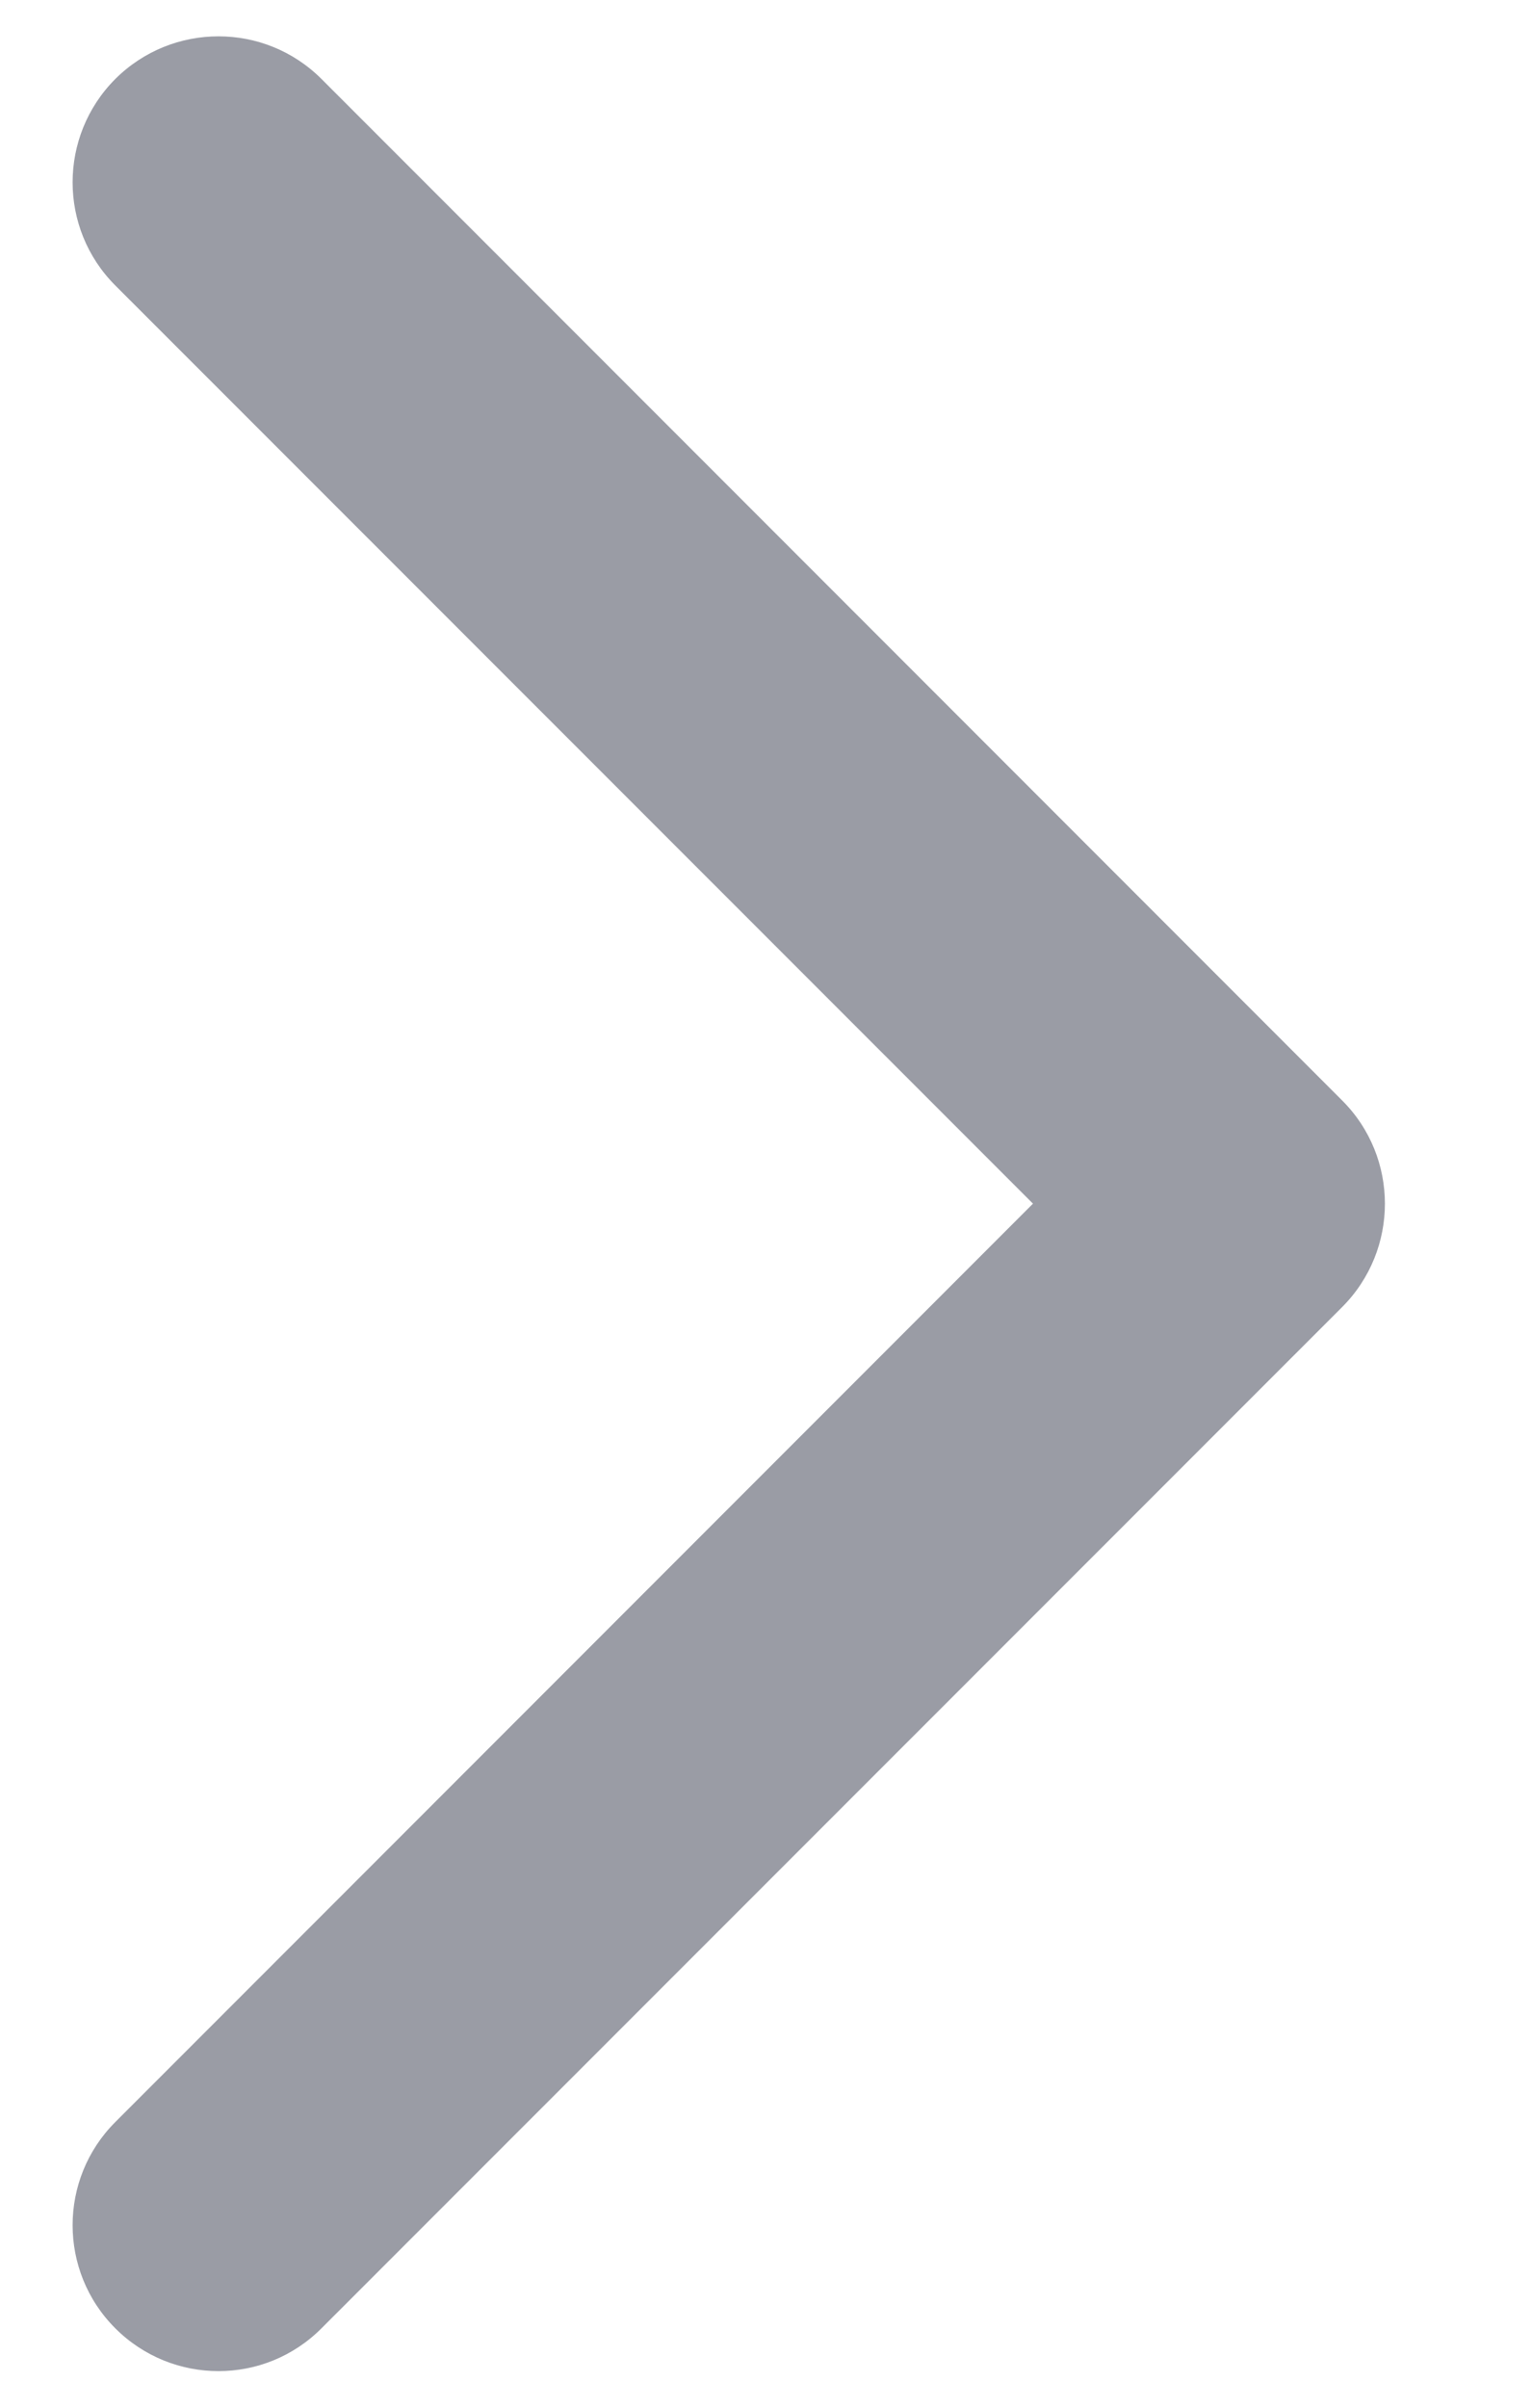<svg width="7" height="11" viewBox="0 0 7 11" fill="none" xmlns="http://www.w3.org/2000/svg">
<path fill-rule="evenodd" clip-rule="evenodd" d="M0.527 0.361C0.788 0.101 1.21 0.101 1.47 0.361L6.137 5.028C6.397 5.288 6.397 5.71 6.137 5.971L1.47 10.637C1.21 10.898 0.788 10.898 0.527 10.637C0.267 10.377 0.267 9.955 0.527 9.695L4.723 5.499L0.527 1.304C0.267 1.044 0.267 0.622 0.527 0.361Z" fill="#9A9CA5"/>
</svg>
